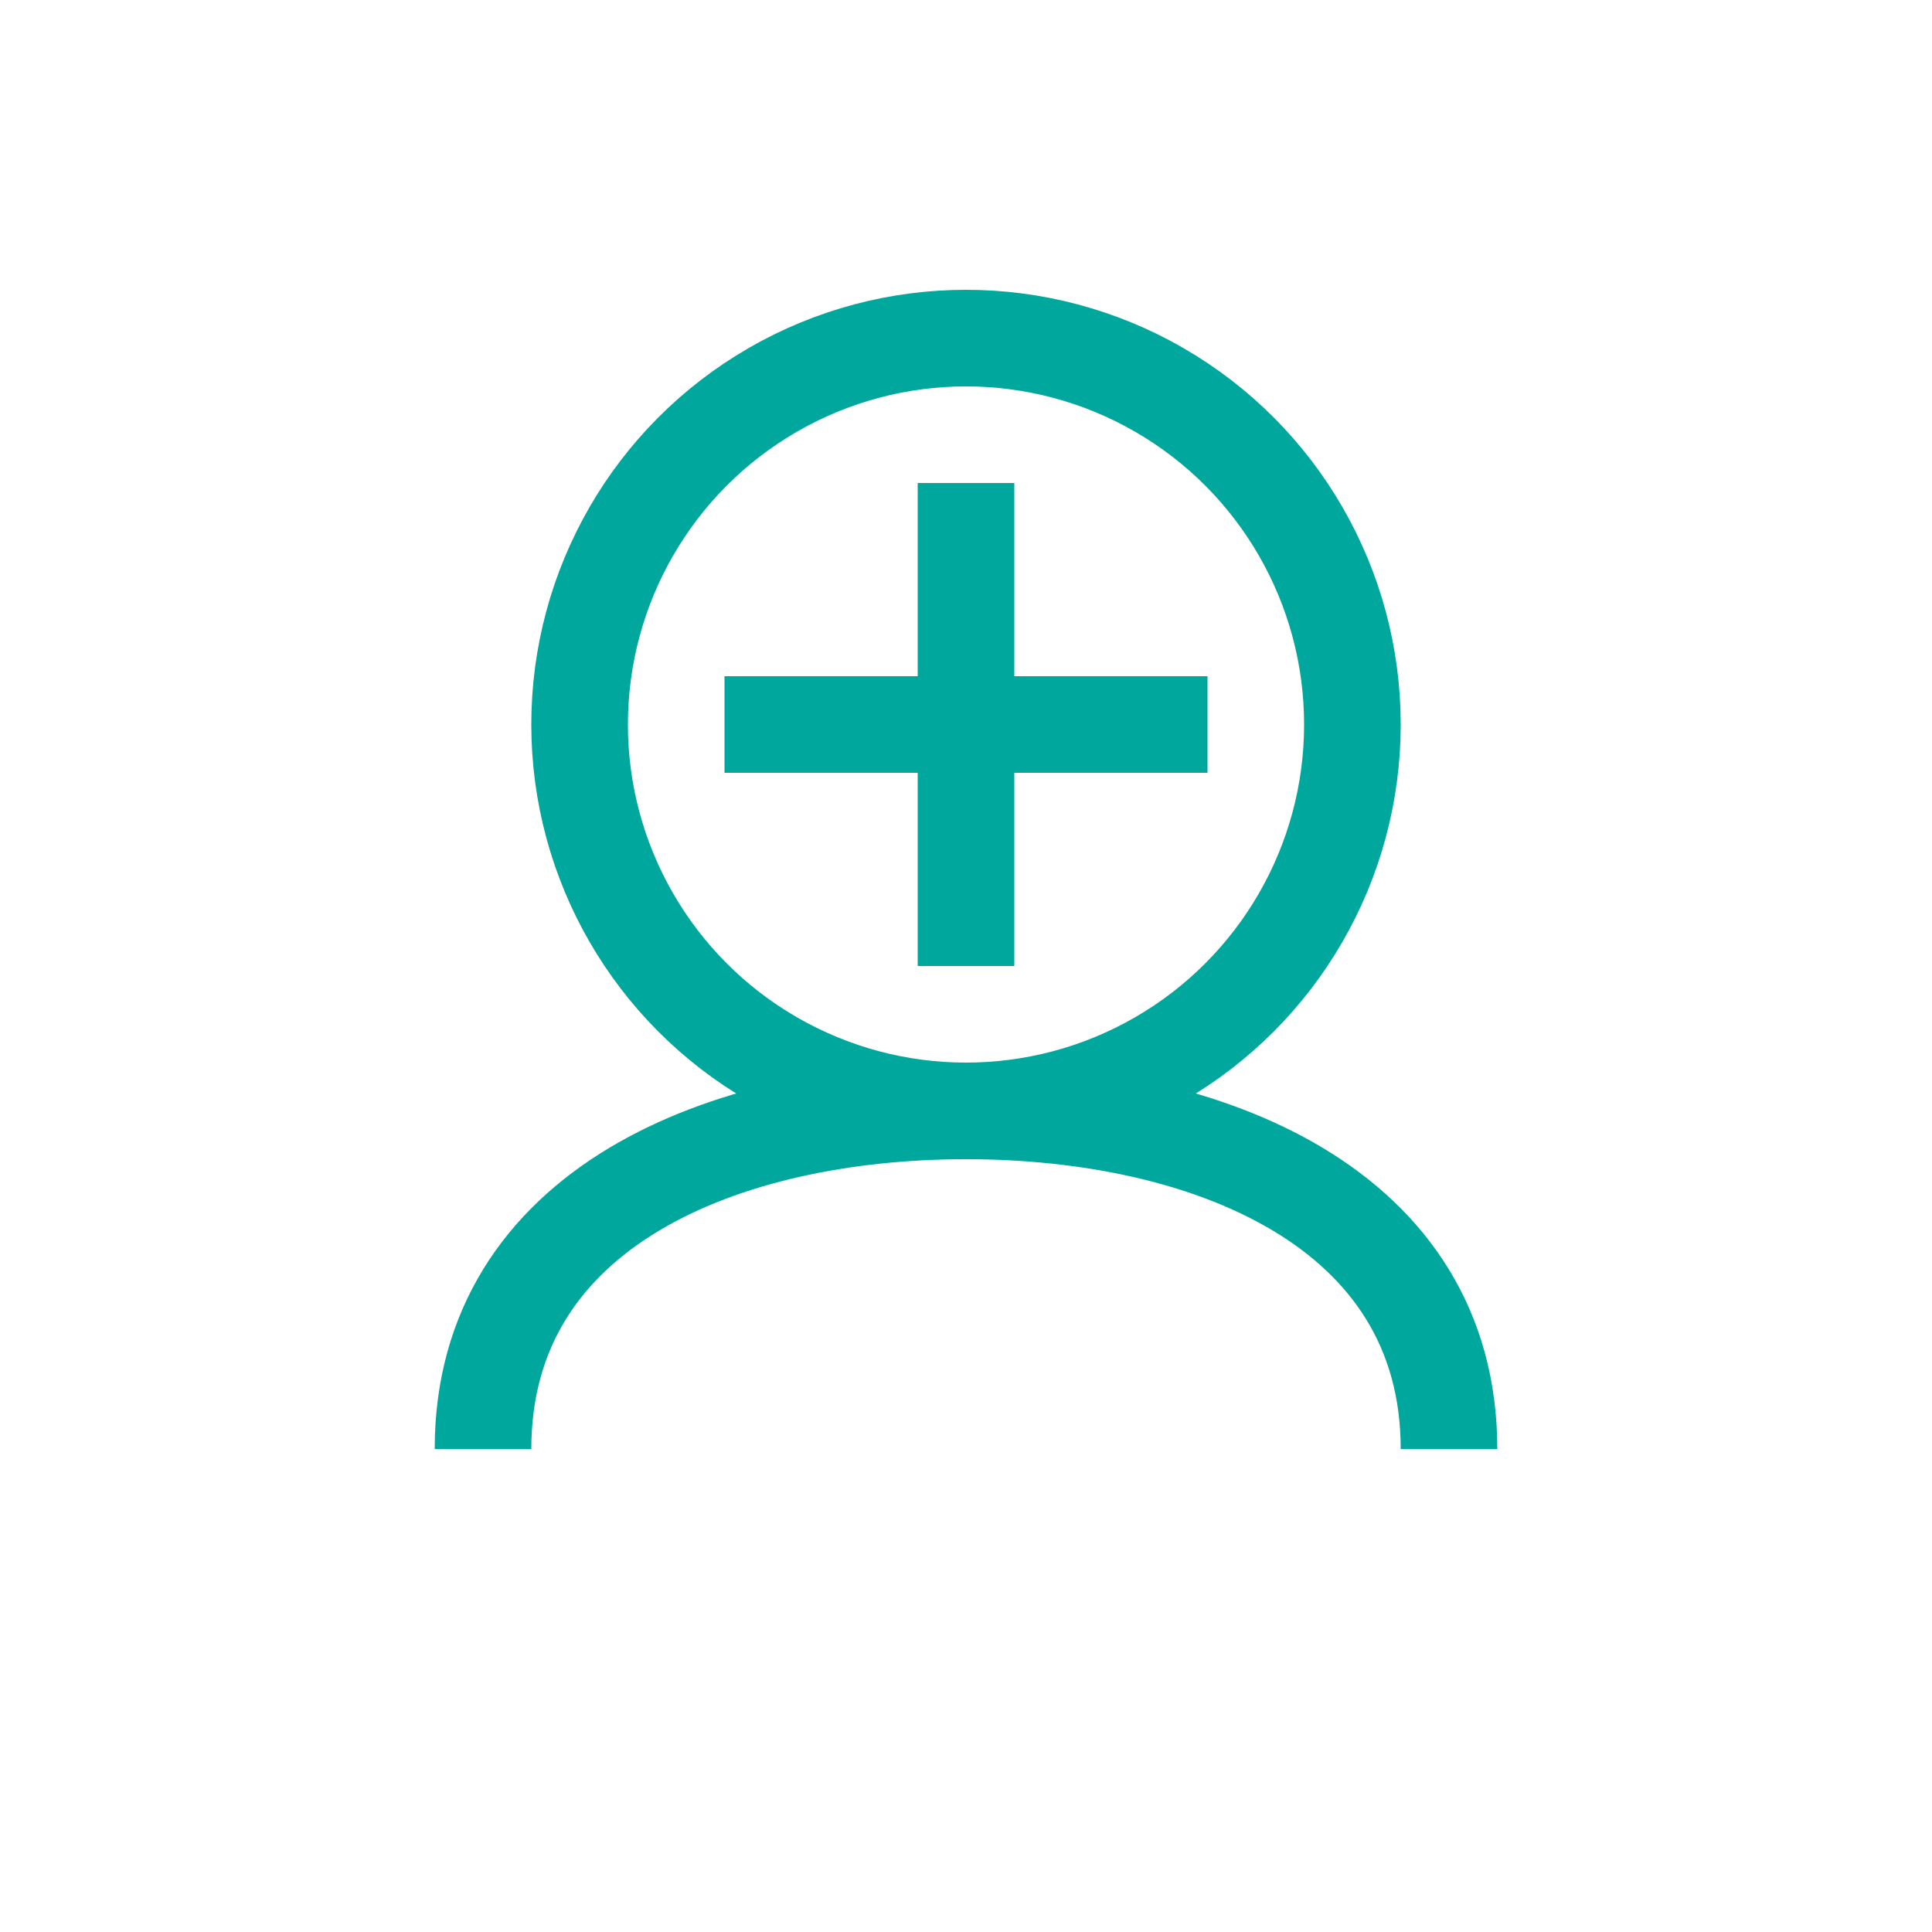 <svg width="40" height="40" viewBox="0 0 40 40" xmlns="http://www.w3.org/2000/svg">
  <circle cx="20" cy="15" r="8" fill="none" stroke="#00A79D" stroke-width="2"/>
  <path d="M10 30 C10 25 15 23 20 23 C25 23 30 25 30 30" stroke="#00A79D" stroke-width="2" fill="none"/>
  <path d="M15 15 L25 15" stroke="#00A79D" stroke-width="2"/>
  <path d="M20 10 L20 20" stroke="#00A79D" stroke-width="2"/>
</svg>
